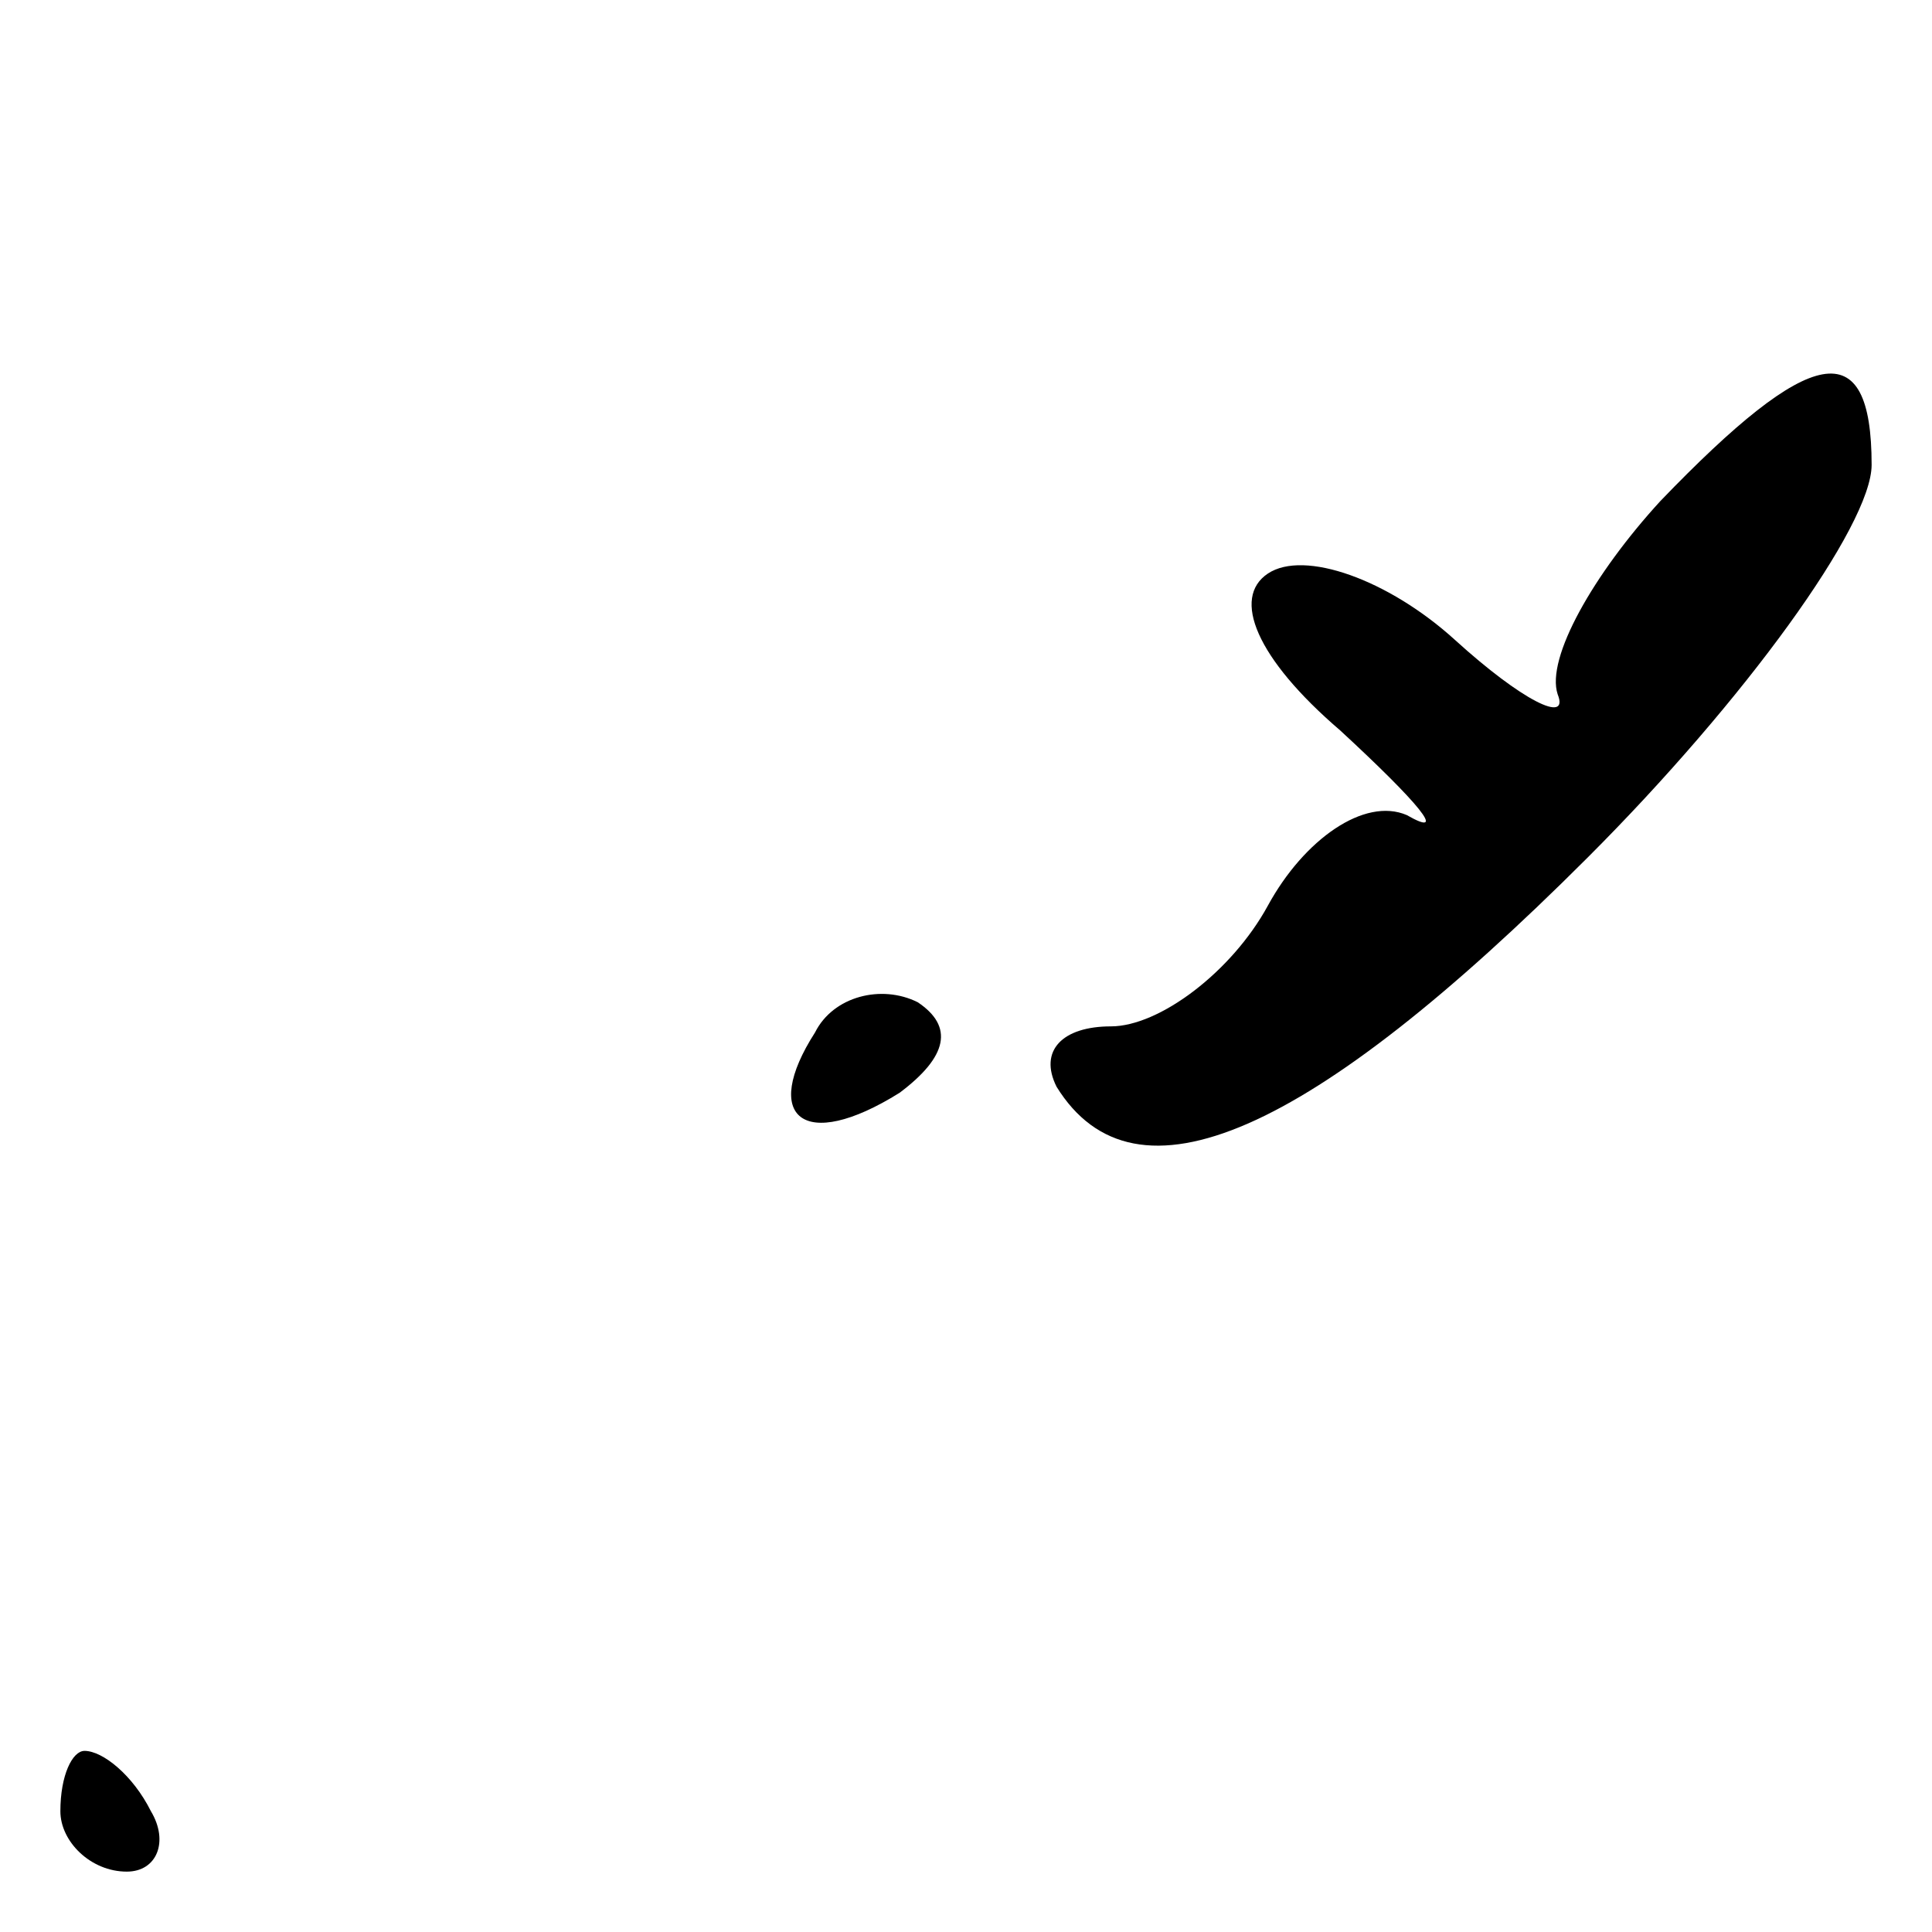 <?xml version="1.0" standalone="no"?>
<!DOCTYPE svg PUBLIC "-//W3C//DTD SVG 20010904//EN"
 "http://www.w3.org/TR/2001/REC-SVG-20010904/DTD/svg10.dtd">
<svg version="1.0" xmlns="http://www.w3.org/2000/svg"
 width="32pt" height="32pt" viewBox="0 0 32 32"
 preserveAspectRatio="xMidYMid meet">
<g transform="translate(0,32) scale(0.1,-0.1)"
fill="#000000" stroke="none">
<path fill="#000000" stroke="none" d="M275 237 c-11 -12 -19 -26 -17 -32 2
-5 -6 -1 -17 9 -11 10 -25 15 -31 11 -6 -4 -2 -14 12 -26 13 -12 18 -18 11
-14 -7 3 -17 -4 -23 -15 -6 -11 -18 -20 -26 -20 -8 0 -12 -4 -9 -10 13 -21 42
-8 88 38 26 26 47 55 47 65 0 22 -10 20 -35 -6z"/>
<path fill="#000000" stroke="none" d="M135 149 c-9 -14 -2 -20 14 -10 8 6 9
11 3 15 -6 3 -14 1 -17 -5z"/>
<path fill="#000000" stroke="none" d="M10 20 c0 -5 5 -10 11 -10 5 0 7 5 4
10 -3 6 -8 10 -11 10 -2 0 -4 -4 -4 -10z"/>
</g>
</svg>

